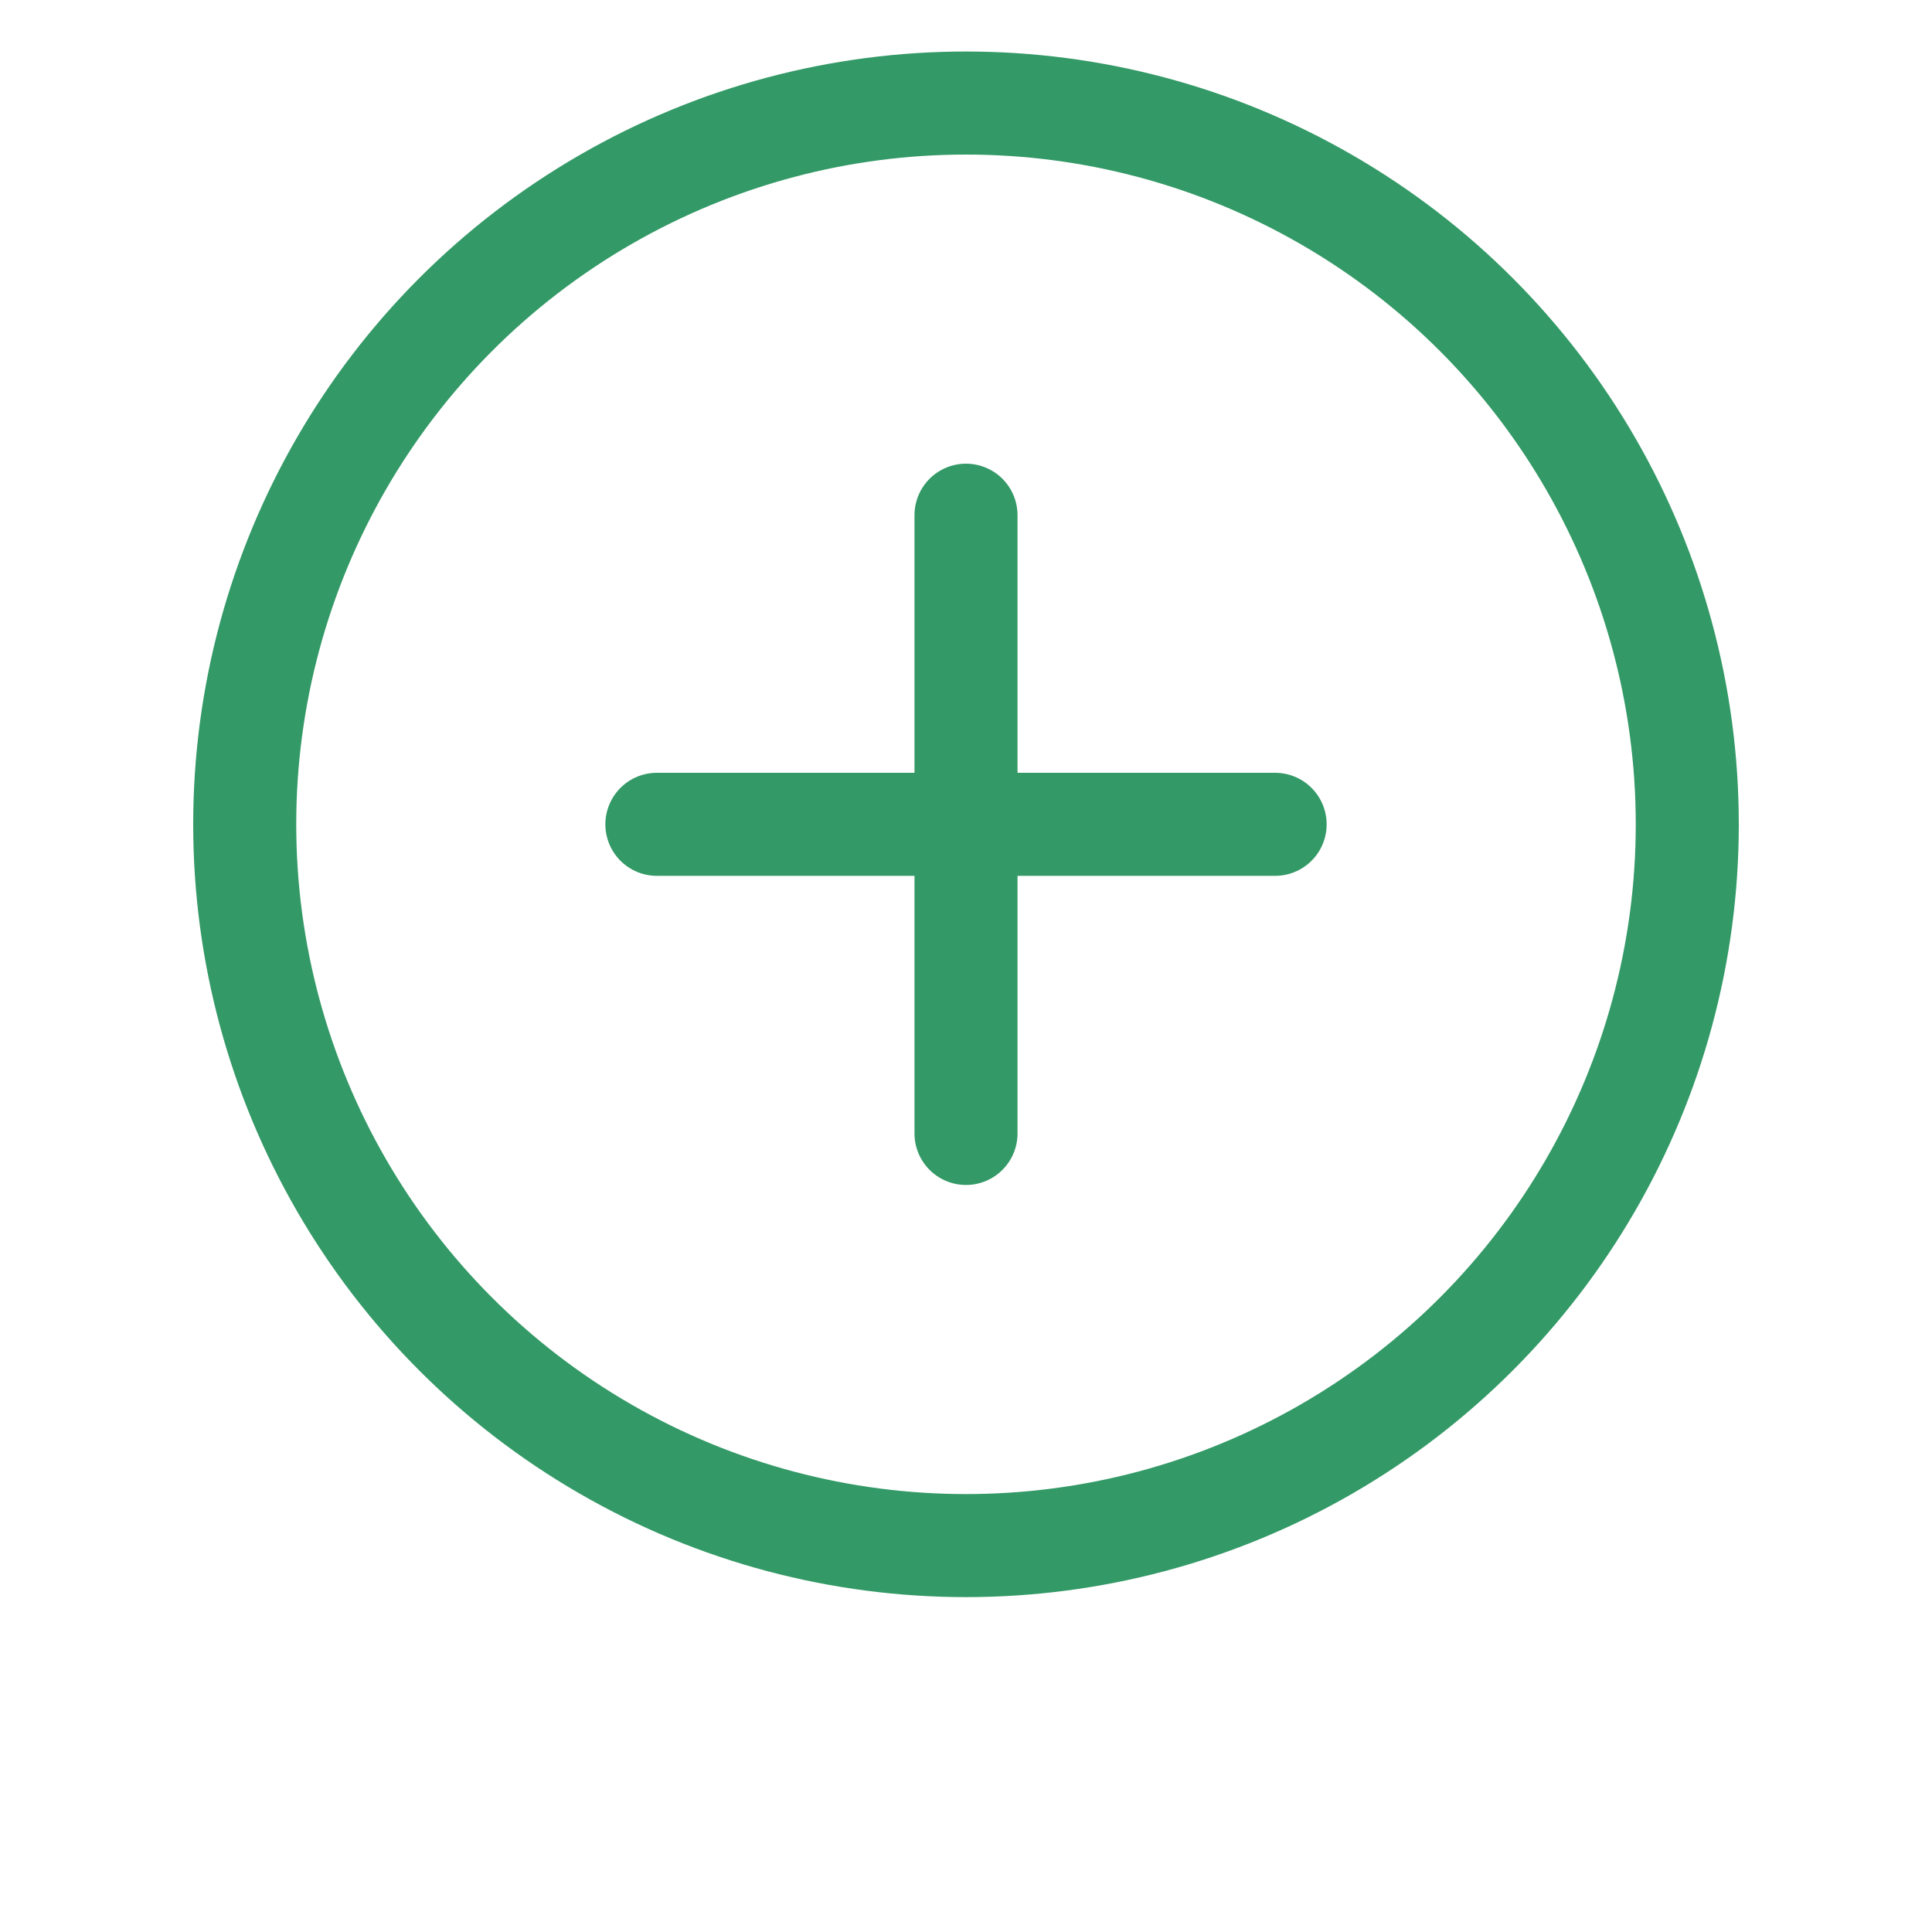 <svg xmlns="http://www.w3.org/2000/svg" width="256" height="256" viewBox="0 0 256 300"><g fill="none" stroke="#396" stroke-linecap="round" stroke-linejoin="round" stroke-width="16"><circle cx="128" cy="128" r="112"/><path d="M 80,128 H 176"/><path d="m 128,80 v 96"/></g></svg>